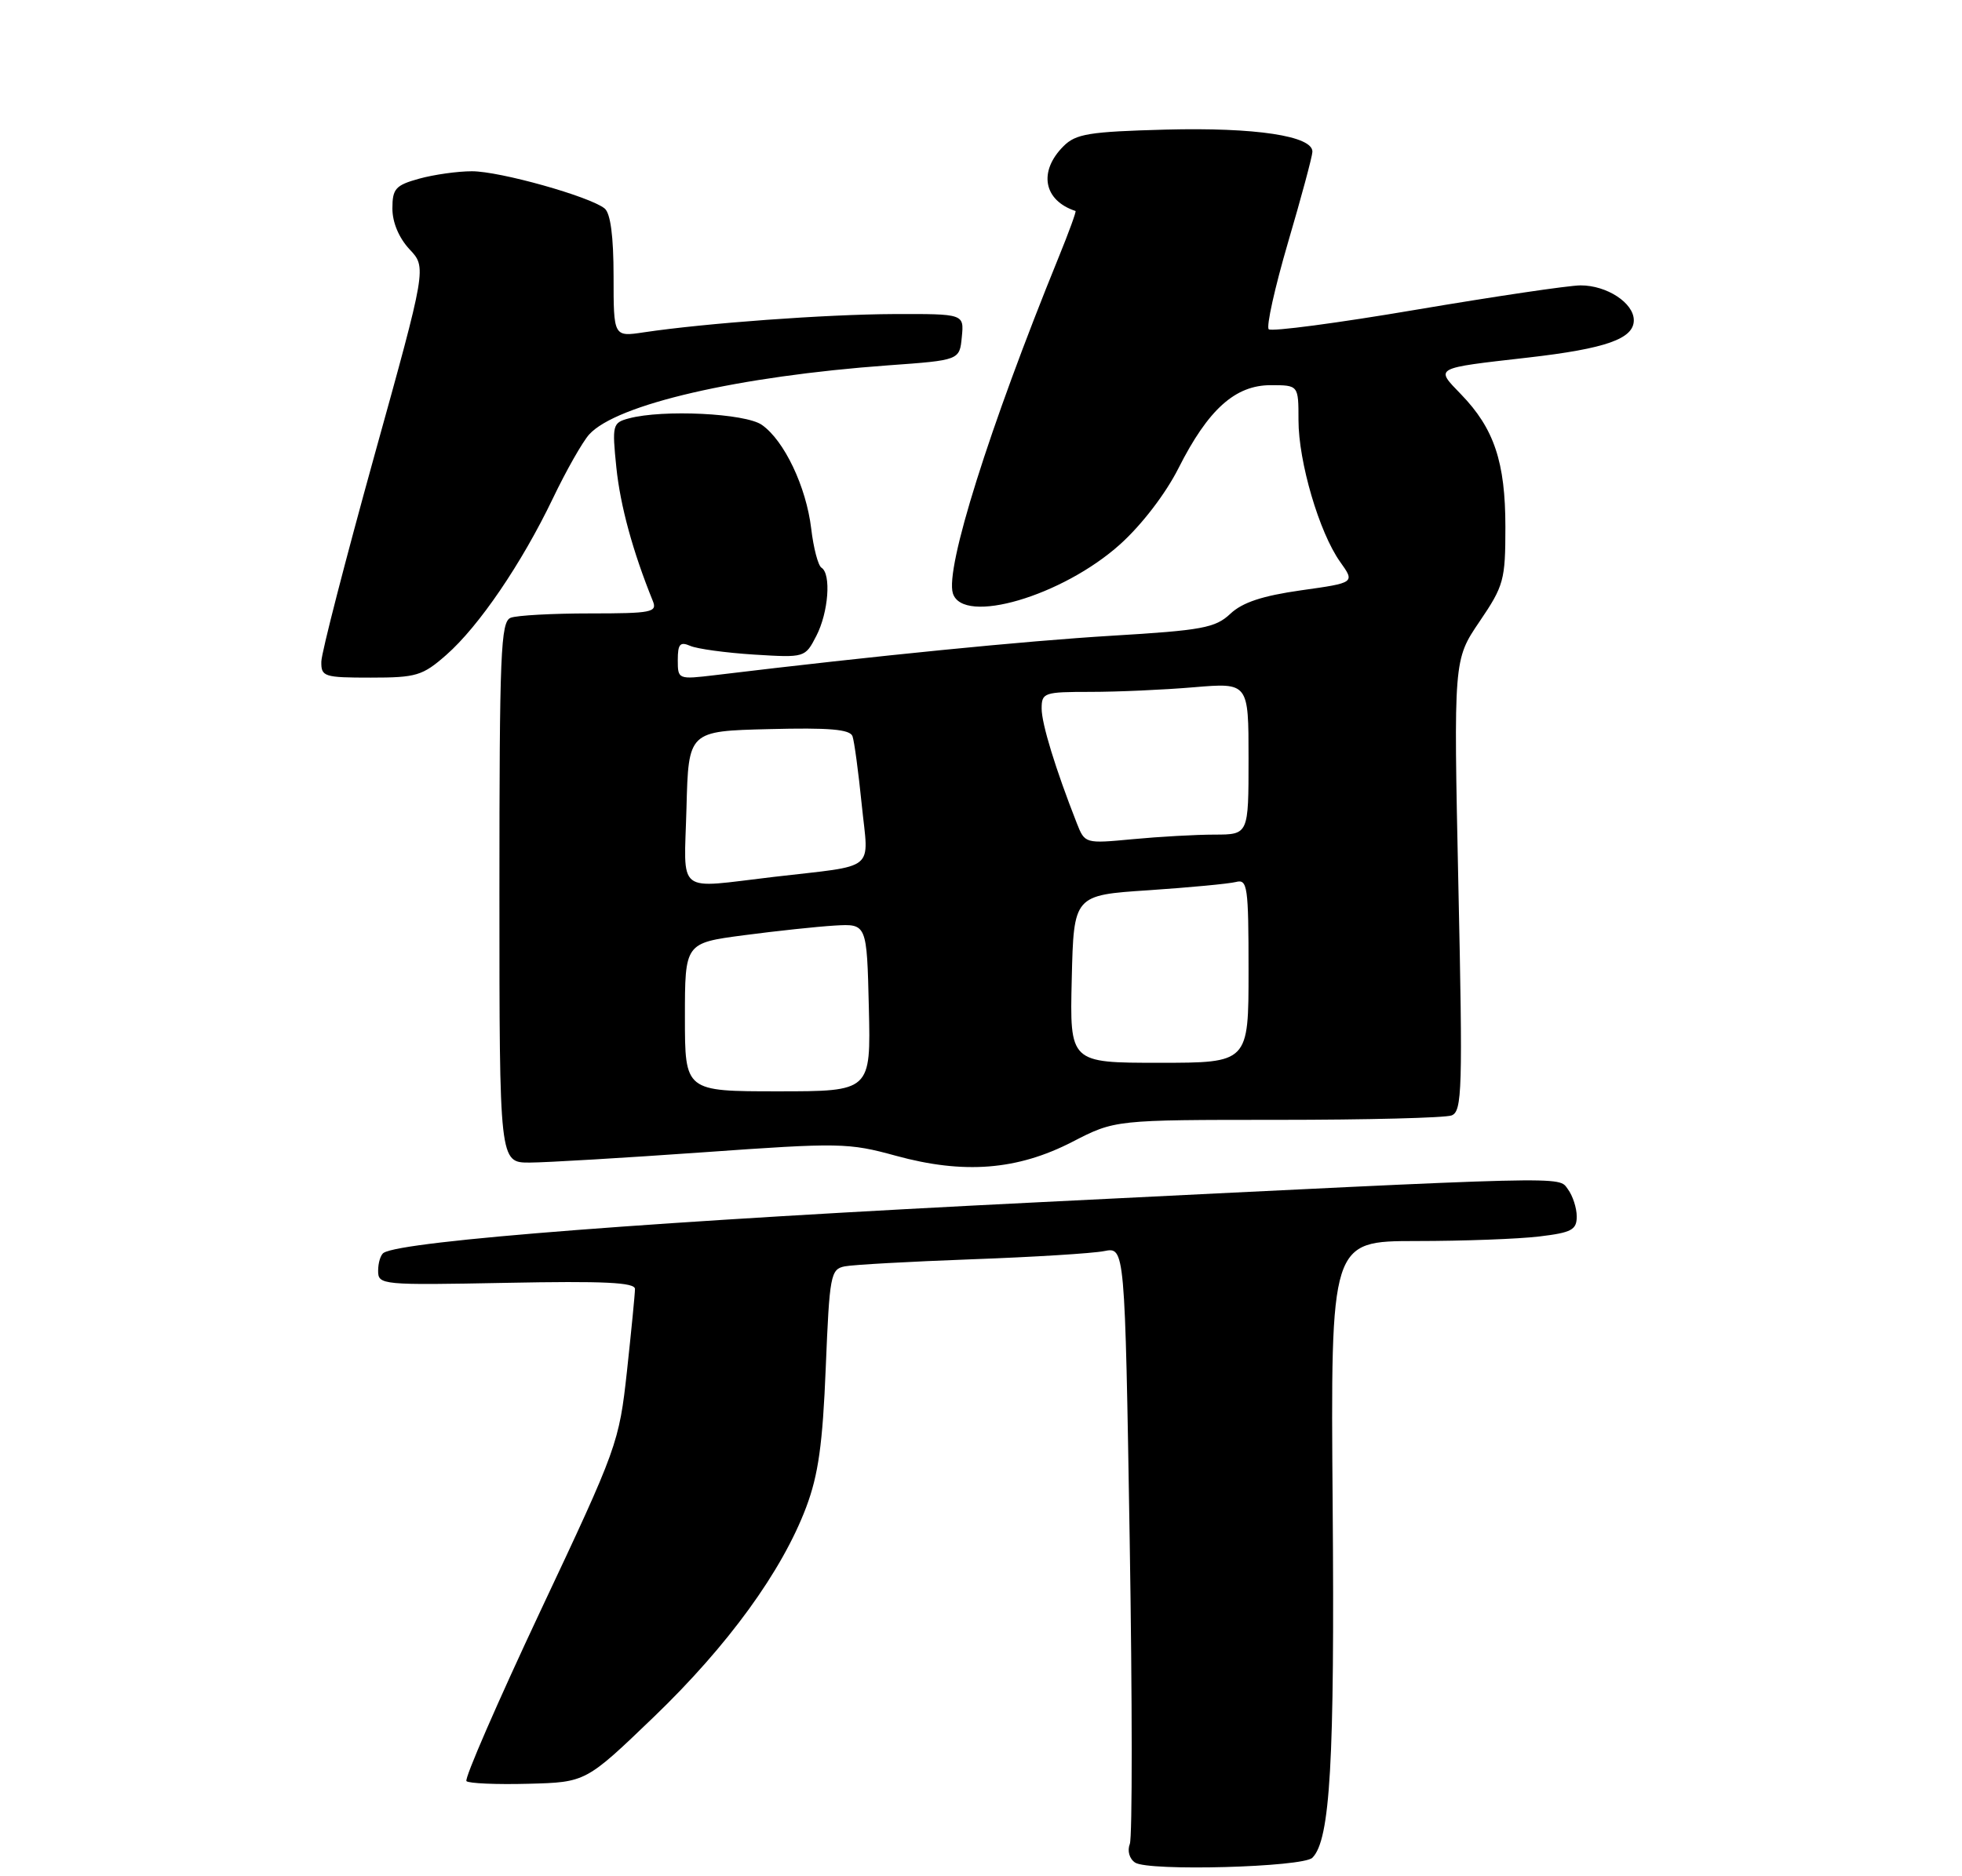 <?xml version="1.0" encoding="UTF-8" standalone="no"?>
<!DOCTYPE svg PUBLIC "-//W3C//DTD SVG 1.1//EN" "http://www.w3.org/Graphics/SVG/1.1/DTD/svg11.dtd" >
<svg xmlns="http://www.w3.org/2000/svg" xmlns:xlink="http://www.w3.org/1999/xlink" version="1.1" viewBox="0 0 275 263">
 <g >
 <path fill="currentColor"
d=" M 183.95 260.45 C 186.45 257.95 187.08 246.92 186.79 211.03 C 186.50 174.00 186.50 174.00 198.50 173.99 C 205.10 173.99 212.86 173.70 215.75 173.35 C 220.28 172.81 221.00 172.42 221.00 170.55 C 221.00 169.36 220.44 167.63 219.75 166.71 C 218.38 164.88 221.03 164.81 146.00 168.53 C 92.55 171.17 56.51 173.95 53.78 175.64 C 53.35 175.90 53.00 177.04 53.00 178.16 C 53.00 180.14 53.44 180.19 71.00 179.85 C 84.64 179.58 89.00 179.79 89.00 180.71 C 89.00 181.38 88.49 186.56 87.88 192.21 C 86.77 202.31 86.55 202.92 75.77 225.81 C 69.74 238.64 65.06 249.39 65.38 249.71 C 65.70 250.03 69.60 250.20 74.04 250.08 C 82.11 249.87 82.11 249.87 91.62 240.73 C 102.04 230.71 109.62 220.28 113.00 211.30 C 114.70 206.78 115.31 202.46 115.74 191.73 C 116.27 178.76 116.42 177.94 118.40 177.54 C 119.55 177.31 127.55 176.87 136.17 176.55 C 144.79 176.24 153.16 175.72 154.76 175.40 C 157.67 174.82 157.67 174.82 158.34 215.82 C 158.71 238.37 158.72 257.58 158.36 258.51 C 157.98 259.48 158.30 260.60 159.10 261.13 C 160.97 262.37 182.62 261.78 183.95 260.45 Z  M 150.31 160.08 C 156.28 157.00 156.28 157.00 179.06 157.00 C 191.59 157.00 202.57 156.72 203.46 156.38 C 204.94 155.81 205.03 152.80 204.41 124.13 C 203.74 92.50 203.74 92.50 207.37 87.15 C 210.79 82.11 211.00 81.34 211.00 73.87 C 211.00 64.79 209.42 60.07 204.78 55.28 C 201.13 51.50 200.86 51.65 214.18 50.13 C 225.08 48.88 229.00 47.50 229.00 44.90 C 229.00 42.47 225.21 40.00 221.53 40.01 C 219.86 40.02 209.50 41.56 198.50 43.42 C 187.50 45.29 178.20 46.52 177.83 46.16 C 177.46 45.80 178.68 40.33 180.53 34.00 C 182.39 27.68 183.93 21.95 183.95 21.29 C 184.04 19.06 175.96 17.84 163.38 18.17 C 152.64 18.46 150.79 18.76 149.06 20.50 C 145.51 24.05 146.27 28.11 150.75 29.58 C 150.88 29.63 149.82 32.55 148.38 36.08 C 138.63 60.04 132.45 79.69 133.56 83.19 C 134.98 87.67 148.93 83.57 157.01 76.30 C 160.03 73.58 163.37 69.23 165.18 65.64 C 169.34 57.40 173.12 54.00 178.11 54.00 C 182.00 54.00 182.00 54.00 182.00 58.91 C 182.00 64.76 184.91 74.65 187.83 78.76 C 189.93 81.70 189.93 81.70 182.37 82.76 C 176.95 83.53 174.15 84.45 172.45 86.05 C 170.34 88.03 168.52 88.37 155.79 89.13 C 143.71 89.86 122.88 91.92 100.25 94.65 C 95.04 95.27 95.00 95.26 95.00 92.53 C 95.00 90.29 95.32 89.93 96.75 90.55 C 97.71 90.97 101.73 91.52 105.67 91.77 C 112.83 92.21 112.84 92.21 114.42 89.15 C 116.12 85.86 116.53 80.45 115.14 79.59 C 114.67 79.30 114.02 76.83 113.70 74.10 C 113.00 68.24 109.92 61.76 106.79 59.57 C 104.48 57.94 92.90 57.38 88.13 58.66 C 85.86 59.27 85.78 59.57 86.39 65.54 C 86.94 70.90 88.70 77.34 91.50 84.25 C 92.15 85.84 91.36 86.00 82.69 86.00 C 77.45 86.00 72.45 86.27 71.58 86.61 C 70.18 87.15 70.00 91.48 70.00 125.11 C 70.00 163.00 70.00 163.00 74.25 162.99 C 76.59 162.98 87.52 162.33 98.55 161.55 C 117.66 160.19 118.93 160.21 125.55 162.03 C 135.09 164.65 142.59 164.06 150.31 160.08 Z  M 62.55 91.82 C 67.13 87.80 73.11 79.01 77.49 69.88 C 79.36 65.97 81.66 61.93 82.58 60.91 C 86.40 56.69 103.46 52.75 124.50 51.22 C 134.50 50.50 134.50 50.50 134.81 47.25 C 135.13 44.00 135.13 44.00 125.31 44.03 C 115.79 44.07 98.90 45.30 90.25 46.59 C 86.00 47.23 86.00 47.23 86.00 38.74 C 86.00 33.15 85.57 29.90 84.75 29.23 C 82.68 27.55 70.05 24.00 66.14 24.01 C 64.14 24.01 60.81 24.48 58.75 25.05 C 55.43 25.97 55.00 26.46 55.00 29.24 C 55.00 31.19 55.92 33.36 57.40 34.95 C 59.80 37.50 59.80 37.50 52.44 64.00 C 48.40 78.58 45.06 91.51 45.04 92.75 C 45.00 94.87 45.40 95.00 51.97 95.00 C 58.36 95.00 59.22 94.74 62.55 91.82 Z  M 96.00 142.60 C 96.00 132.21 96.00 132.21 104.25 131.12 C 108.79 130.52 114.53 129.91 117.00 129.76 C 121.50 129.50 121.50 129.50 121.78 141.25 C 122.06 153.00 122.06 153.00 109.03 153.00 C 96.00 153.00 96.00 153.00 96.00 142.60 Z  M 150.22 137.25 C 150.50 125.50 150.50 125.50 160.99 124.81 C 166.75 124.42 172.26 123.90 173.24 123.65 C 174.85 123.23 175.00 124.25 175.00 136.09 C 175.00 149.00 175.00 149.00 162.47 149.00 C 149.94 149.00 149.94 149.00 150.22 137.25 Z  M 96.22 113.25 C 96.50 102.50 96.50 102.50 107.77 102.22 C 116.24 102.00 119.15 102.25 119.49 103.22 C 119.74 103.92 120.32 108.23 120.78 112.78 C 121.75 122.34 123.11 121.22 108.43 122.94 C 94.55 124.56 95.89 125.63 96.22 113.25 Z  M 150.92 115.39 C 147.93 107.77 146.00 101.47 146.00 99.34 C 146.00 97.11 146.33 97.00 152.85 97.00 C 156.62 97.00 163.14 96.71 167.35 96.35 C 175.00 95.71 175.00 95.71 175.00 106.35 C 175.00 117.00 175.00 117.00 170.25 117.01 C 167.64 117.01 162.48 117.30 158.78 117.65 C 152.07 118.28 152.06 118.28 150.92 115.39 Z "/>
</g>
</svg>